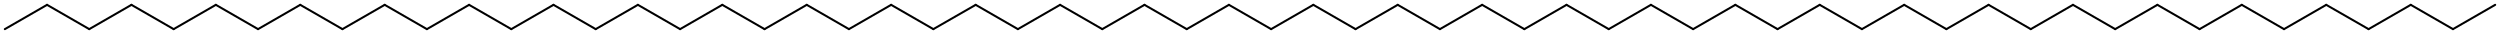 <svg width="1611.96" viewBox="0 0 53732 730" text-rendering="auto" stroke-width="1" stroke-opacity="1" stroke-miterlimit="10" stroke-linejoin="miter" stroke-linecap="square" stroke-dashoffset="0" stroke-dasharray="none" stroke="black" shape-rendering="auto" image-rendering="auto" height="21.9" font-weight="normal" font-style="normal" font-size="12" font-family="'Dialog'" fill-opacity="1" fill="black" color-rendering="auto" color-interpolation="auto" xmlns="http://www.w3.org/2000/svg"><g><g stroke="white" fill="white"><rect y="0" x="0" width="53732" stroke="none" height="730"/></g><g transform="translate(32866,32866)" text-rendering="geometricPrecision" stroke-width="44" stroke-linejoin="round" stroke-linecap="round"><line y2="-32762" y1="-32240" x2="-31855" x1="-32762" fill="none"/><line y2="-32240" y1="-32762" x2="-30948" x1="-31855" fill="none"/><line y2="-32762" y1="-32240" x2="-30041" x1="-30948" fill="none"/><line y2="-32240" y1="-32762" x2="-29134" x1="-30041" fill="none"/><line y2="-32762" y1="-32240" x2="-28227" x1="-29134" fill="none"/><line y2="-32240" y1="-32762" x2="-27320" x1="-28227" fill="none"/><line y2="-32762" y1="-32240" x2="-26413" x1="-27320" fill="none"/><line y2="-32240" y1="-32762" x2="-25506" x1="-26413" fill="none"/><line y2="-32762" y1="-32240" x2="-24598" x1="-25506" fill="none"/><line y2="-32240" y1="-32762" x2="-23691" x1="-24598" fill="none"/><line y2="-32762" y1="-32240" x2="-22784" x1="-23691" fill="none"/><line y2="-32240" y1="-32762" x2="-21877" x1="-22784" fill="none"/><line y2="-32762" y1="-32240" x2="-20970" x1="-21877" fill="none"/><line y2="-32240" y1="-32762" x2="-20063" x1="-20970" fill="none"/><line y2="-32762" y1="-32240" x2="-19156" x1="-20063" fill="none"/><line y2="-32240" y1="-32762" x2="-18249" x1="-19156" fill="none"/><line y2="-32762" y1="-32240" x2="-17342" x1="-18249" fill="none"/><line y2="-32240" y1="-32762" x2="-16434" x1="-17342" fill="none"/><line y2="-32762" y1="-32240" x2="-15527" x1="-16434" fill="none"/><line y2="-32240" y1="-32762" x2="-14620" x1="-15527" fill="none"/><line y2="-32762" y1="-32240" x2="-13713" x1="-14620" fill="none"/><line y2="-32240" y1="-32762" x2="-12806" x1="-13713" fill="none"/><line y2="-32762" y1="-32240" x2="-11896" x1="-12806" fill="none"/><line y2="-32240" y1="-32762" x2="-10989" x1="-11896" fill="none"/><line y2="-32762" y1="-32240" x2="-10082" x1="-10989" fill="none"/><line y2="-32240" y1="-32762" x2="-9175" x1="-10082" fill="none"/><line y2="-32762" y1="-32240" x2="-8268" x1="-9175" fill="none"/><line y2="-32240" y1="-32762" x2="-7360" x1="-8268" fill="none"/><line y2="-32762" y1="-32240" x2="-6453" x1="-7360" fill="none"/><line y2="-32240" y1="-32762" x2="-5546" x1="-6453" fill="none"/><line y2="-32762" y1="-32240" x2="-4639" x1="-5546" fill="none"/><line y2="-32240" y1="-32762" x2="-3732" x1="-4639" fill="none"/><line y2="-32762" y1="-32240" x2="-2825" x1="-3732" fill="none"/><line y2="-32240" y1="-32762" x2="-1918" x1="-2825" fill="none"/><line y2="-32762" y1="-32240" x2="-1011" x1="-1918" fill="none"/><line y2="-32240" y1="-32762" x2="-104" x1="-1011" fill="none"/><line y2="-32762" y1="-32240" x2="803" x1="-104" fill="none"/><line y2="-32240" y1="-32762" x2="1710" x1="803" fill="none"/><line y2="-32762" y1="-32240" x2="2617" x1="1710" fill="none"/><line y2="-32240" y1="-32762" x2="3524" x1="2617" fill="none"/><line y2="-32762" y1="-32240" x2="4431" x1="3524" fill="none"/><line y2="-32240" y1="-32762" x2="5338" x1="4431" fill="none"/><line y2="-32762" y1="-32240" x2="6245" x1="5338" fill="none"/><line y2="-32240" y1="-32762" x2="7152" x1="6245" fill="none"/><line y2="-32762" y1="-32240" x2="8060" x1="7152" fill="none"/><line y2="-32240" y1="-32762" x2="8967" x1="8060" fill="none"/><line y2="-32762" y1="-32240" x2="9874" x1="8967" fill="none"/><line y2="-32240" y1="-32762" x2="10781" x1="9874" fill="none"/><line y2="-32762" y1="-32240" x2="11688" x1="10781" fill="none"/><line y2="-32240" y1="-32762" x2="12595" x1="11688" fill="none"/><line y2="-32762" y1="-32240" x2="13502" x1="12595" fill="none"/><line y2="-32240" y1="-32762" x2="14409" x1="13502" fill="none"/><line y2="-32762" y1="-32240" x2="15316" x1="14409" fill="none"/><line y2="-32240" y1="-32762" x2="16224" x1="15316" fill="none"/><line y2="-32762" y1="-32240" x2="17131" x1="16224" fill="none"/><line y2="-32240" y1="-32762" x2="18041" x1="17131" fill="none"/><line y2="-32762" y1="-32240" x2="18948" x1="18041" fill="none"/><line y2="-32240" y1="-32762" x2="19855" x1="18948" fill="none"/><line y2="-32762" y1="-32240" x2="20762" x1="19855" fill="none"/></g></g></svg>